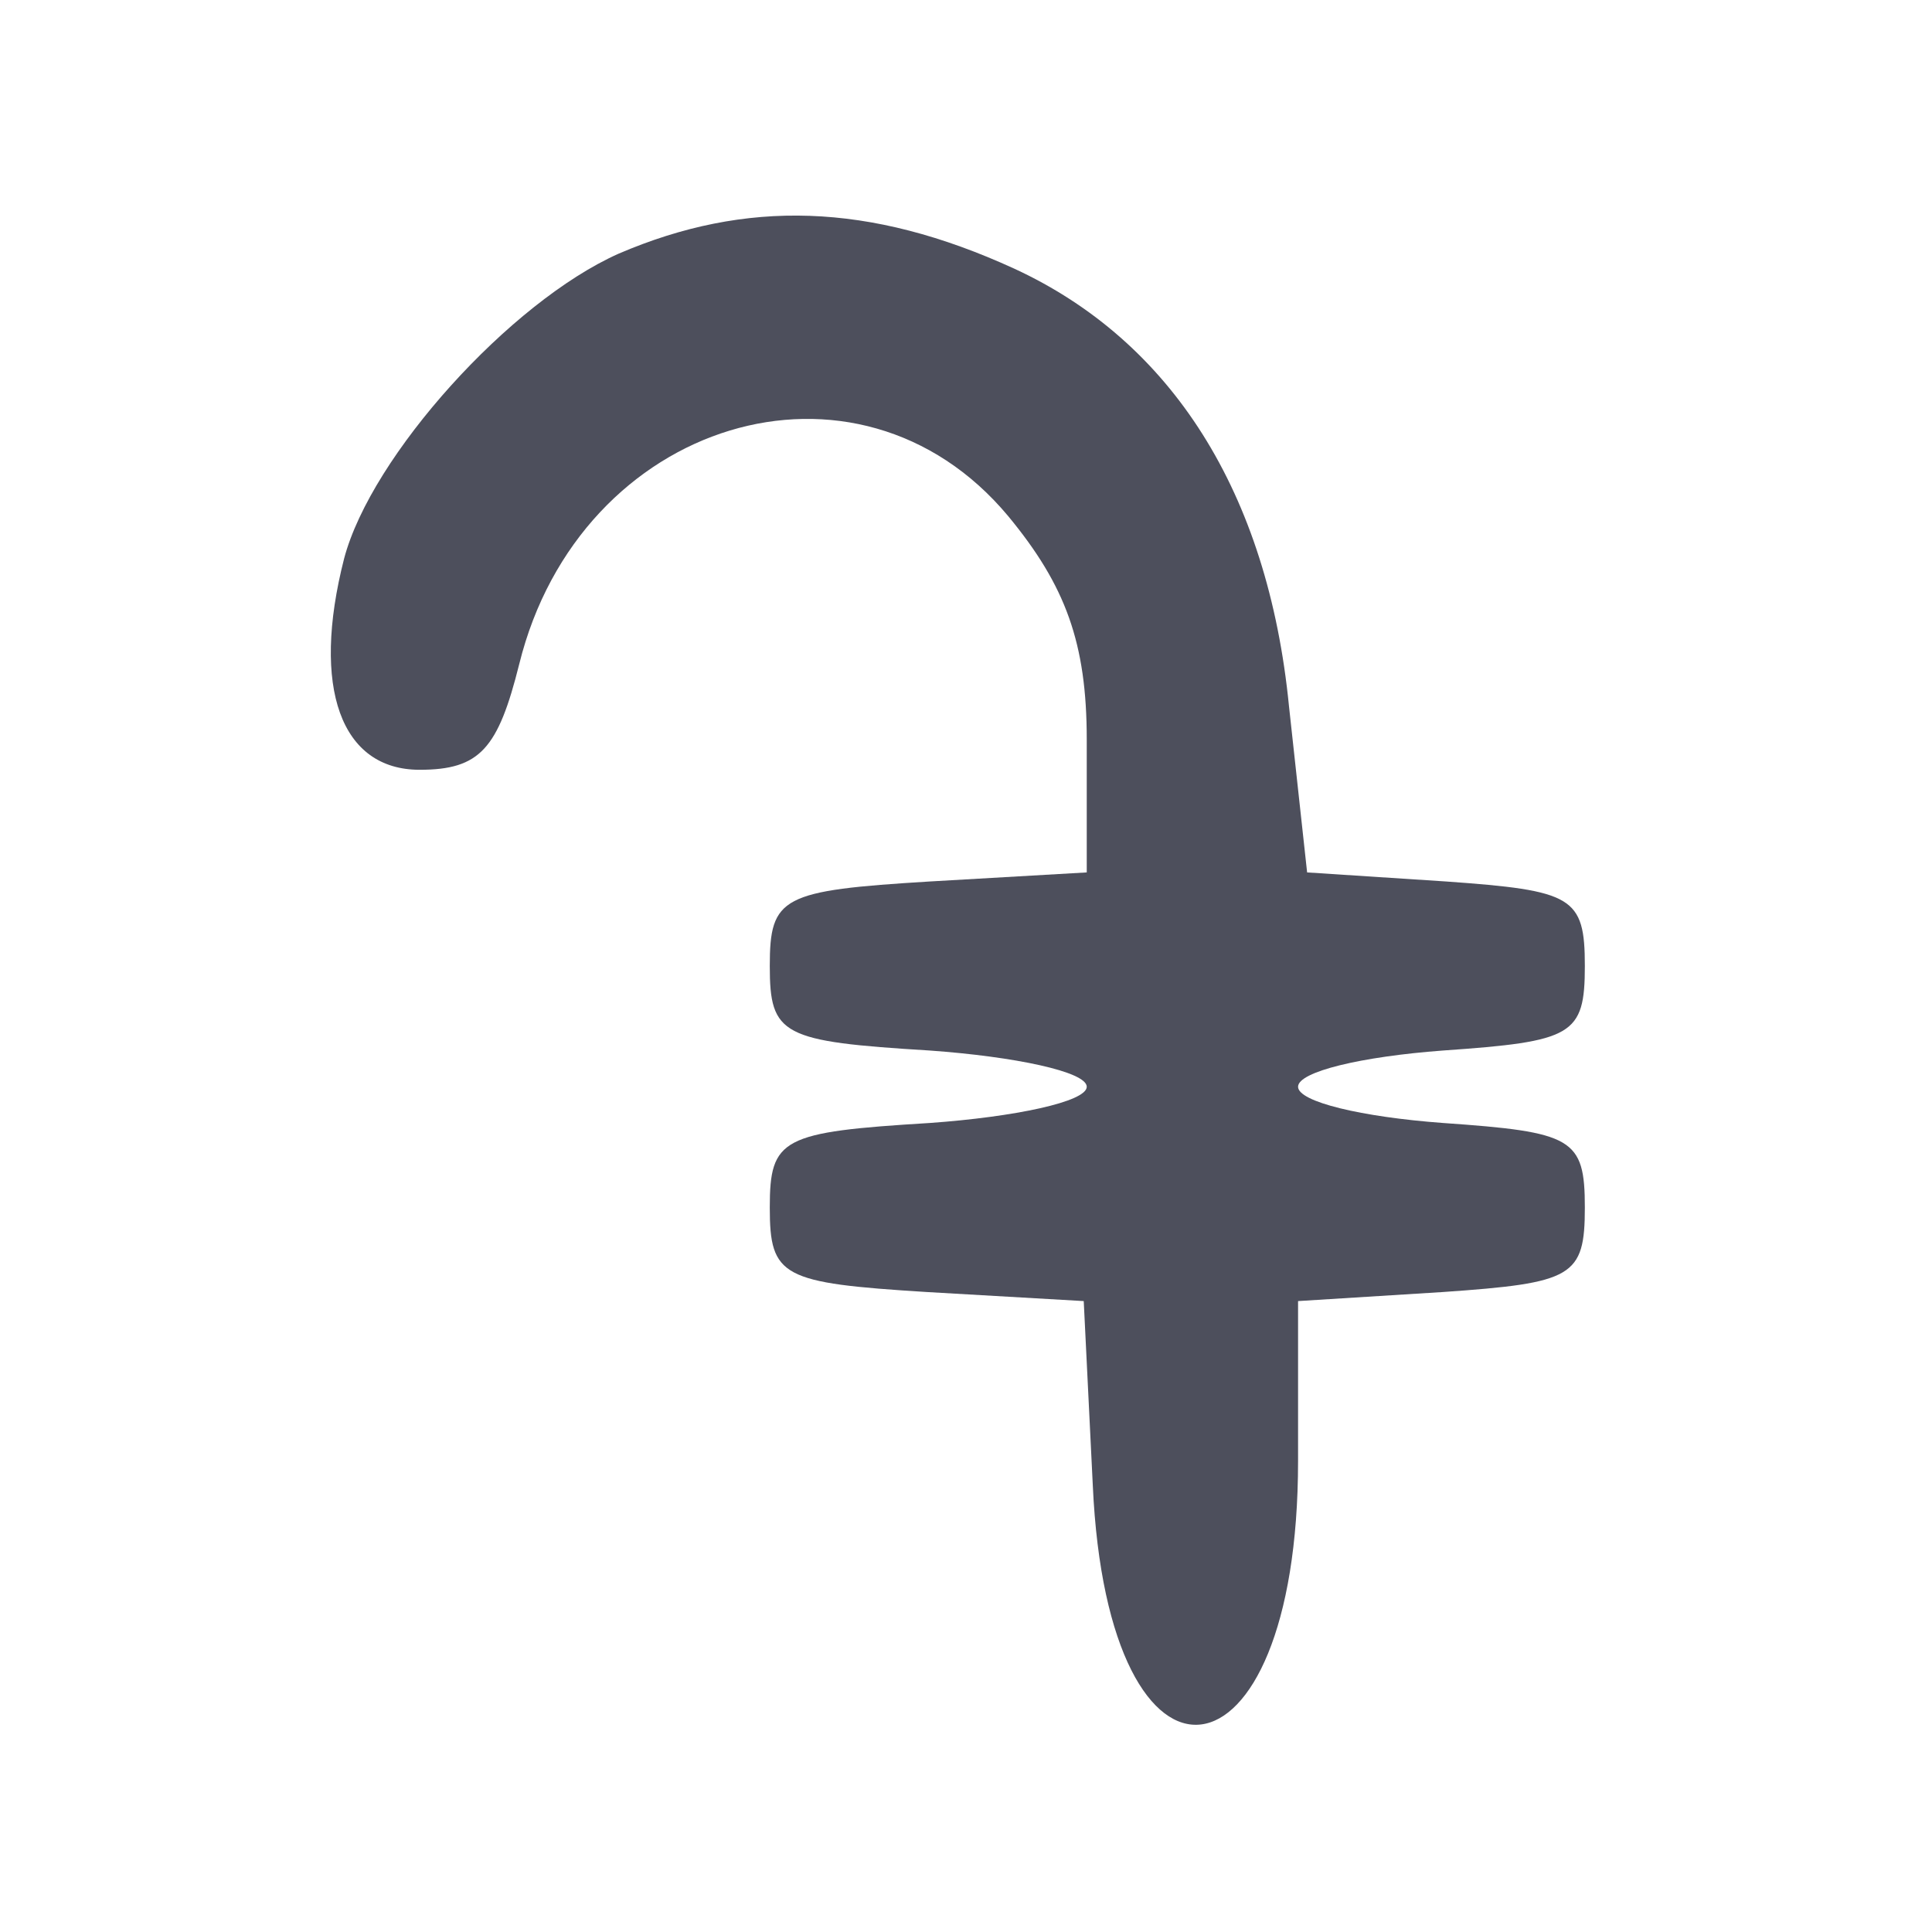 <?xml version="1.0" standalone="no"?>
<!DOCTYPE svg PUBLIC "-//W3C//DTD SVG 20010904//EN" "http://www.w3.org/TR/2001/REC-SVG-20010904/DTD/svg10.dtd">
<svg version="1.0" xmlns="http://www.w3.org/2000/svg" width="100%" height="100%" viewBox="0 0 64 64"
  preserveAspectRatio="xMidYMid meet">

  <g transform="translate(0,64) scale(0.1,-0.1)" fill="#4d4f5c" stroke="none">
    <path d="M205 556 c-36 -16 -82 -67 -91 -101 -11 -43 -1 -70 25 -70 20 0 26 7
33 35 20 81 112 109 162 49 19 -23 26 -42 26 -74 l0 -44 -52 -3 c-49 -3 -53
-5 -53 -28 0 -23 4 -25 53 -28 28 -2 52 -7 52 -12 0 -5 -24 -10 -52 -12 -49
-3 -53 -5 -53 -28 0 -23 4 -25 52 -28 l52 -3 3 -61 c5 -111 68 -103 68 8 l0
53 48 3 c43 3 47 5 47 28 0 23 -4 25 -47 28 -27 2 -48 7 -48 12 0 5 21 10 48
12 43 3 47 5 47 28 0 23 -4 25 -46 28 l-46 3 -6 55 c-7 71 -39 121 -91 145
-48 22 -89 23 -131 5z" />
  </g>
</svg>